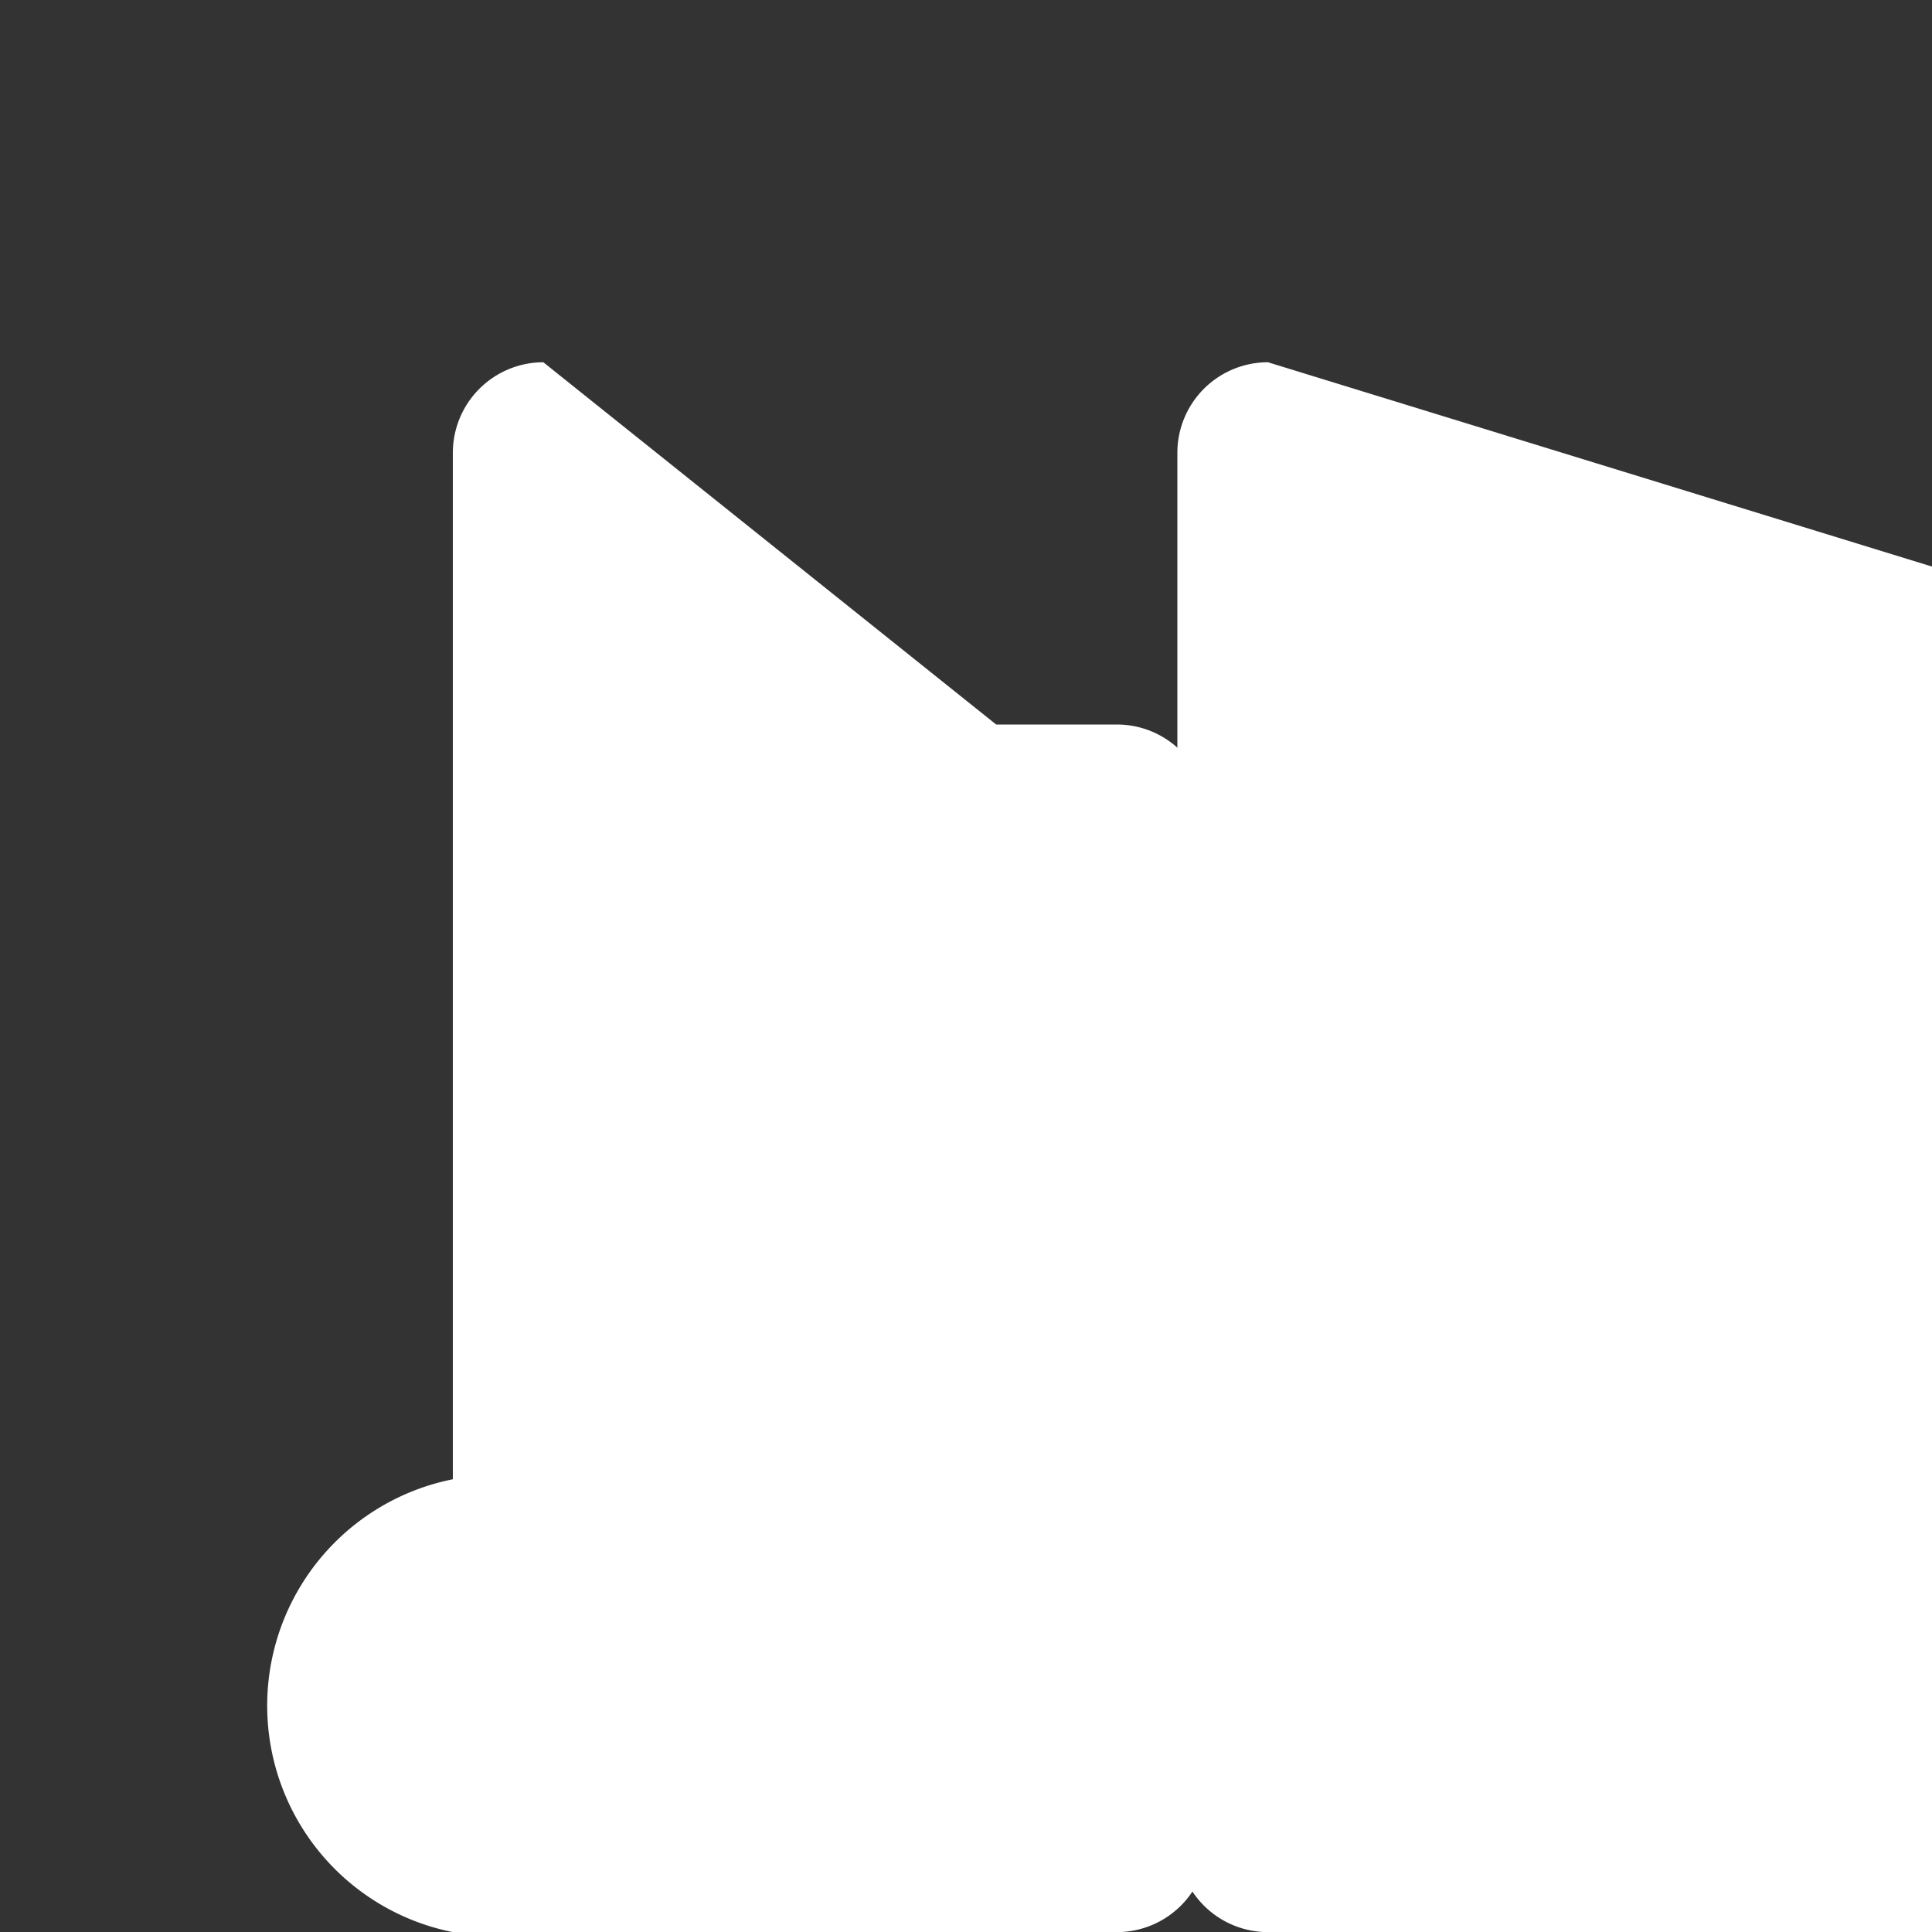 <?xml version="1.0" encoding="UTF-8" standalone="no"?>
<!-- Created with Inkscape (http://www.inkscape.org/) -->

<svg
   width="64"
   height="64"
   viewBox="0 0 16.933 16.933"
   version="1.1"
   id="svg5"
   inkscape:export-filename="replay.svg"
   inkscape:export-xdpi="96"
   inkscape:export-ydpi="96"
   xmlns:inkscape="http://www.inkscape.org/namespaces/inkscape"
   xmlns:sodipodi="http://sodipodi.sourceforge.net/DTD/sodipodi-0.dtd"
   xmlns="http://www.w3.org/2000/svg"
   xmlns:svg="http://www.w3.org/2000/svg">
  <rect x="0" y="0" width="16.933" height="16.933" fill="#333333" stroke="none"/>
  <sodipodi:namedview
     id="namedview7"
     pagecolor="#000000"
     bordercolor="#000000"
     borderopacity="0.25"
     inkscape:showpageshadow="2"
     inkscape:pageopacity="0"
     inkscape:pagecheckerboard="0"
     inkscape:deskcolor="#d1d1d1"
     inkscape:document-units="mm"
     showgrid="true">
    <inkscape:grid
       type="xygrid"
       id="grid256"
       empspacing="4"
       originx="8.467"
       originy="8.467" />
  </sodipodi:namedview>
  <defs
     id="defs2">
    <inkscape:path-effect
       effect="fillet_chamfer"
       id="path-effect1582"
       is_visible="true"
       lpeversion="1"
       nodesatellites_param="F,0,0,1,0,0.794,0,1 @ F,0,0,1,0,0.794,0,1 @ F,0,0,1,0,0.794,0,1 @ F,0,0,1,0,0.794,0,1"
       unit="px"
       method="auto"
       mode="F"
       radius="0"
       chamfer_steps="1"
       flexible="false"
       use_knot_distance="true"
       apply_no_radius="true"
       apply_with_radius="true"
       only_selected="false"
       hide_knots="false" />
    <inkscape:path-effect
       effect="fillet_chamfer"
       id="path-effect1495"
       is_visible="true"
       lpeversion="1"
       nodesatellites_param="F,0,0,1,0,0.794,0,1 @ F,0,0,1,0,0.794,0,1 @ F,0,0,1,0,0.794,0,1 @ F,0,0,1,0,0.794,0,1"
       unit="px"
       method="auto"
       mode="F"
       radius="0"
       chamfer_steps="1"
       flexible="false"
       use_knot_distance="true"
       apply_no_radius="true"
       apply_with_radius="true"
       only_selected="false"
       hide_knots="false" />
  </defs>
  <g
     inkscape:label="Layer 1"
     inkscape:groupmode="layer"
     id="layer1">
    <path
       style="fill:#ffffff;stroke-width:1.323;stroke-linecap:round;stroke-linejoin:round"
       id="rect1493"
       width="2.646"
       height="10.583"
       x="3.969"
       y="3.175"
       inkscape:path-effect="#path-effect1495"
       d="m 4.762,3.175 1.058,0 a 0.794,0.794 45 0 1 0.794,0.794 v 8.996 a 0.794,0.794 135 0 1 -0.794,0.794 H 4.762 A 0.794,0.794 45 0 1 3.969,12.965 V 3.969 A 0.794,0.794 135 0 1 4.762,3.175 Z"
       sodipodi:type="rect" />
    <path
       style="fill:#ffffff;stroke-width:1.323;stroke-linecap:round;stroke-linejoin:round"
       id="path1578"
       width="2.646"
       height="10.583"
       x="10.319"
       y="3.175"
       inkscape:path-effect="#path-effect1582"
       d="m 11.113,3.175 h 1.058 a 0.794,0.794 45 0 1 0.794,0.794 v 8.996 a 0.794,0.794 135 0 1 -0.794,0.794 H 11.113 a 0.794,0.794 45 0 1 -0.794,-0.794 V 3.969 a 0.794,0.794 135 0 1 0.794,-0.794 z"
       sodipodi:type="rect" />
  </g>
</svg>
